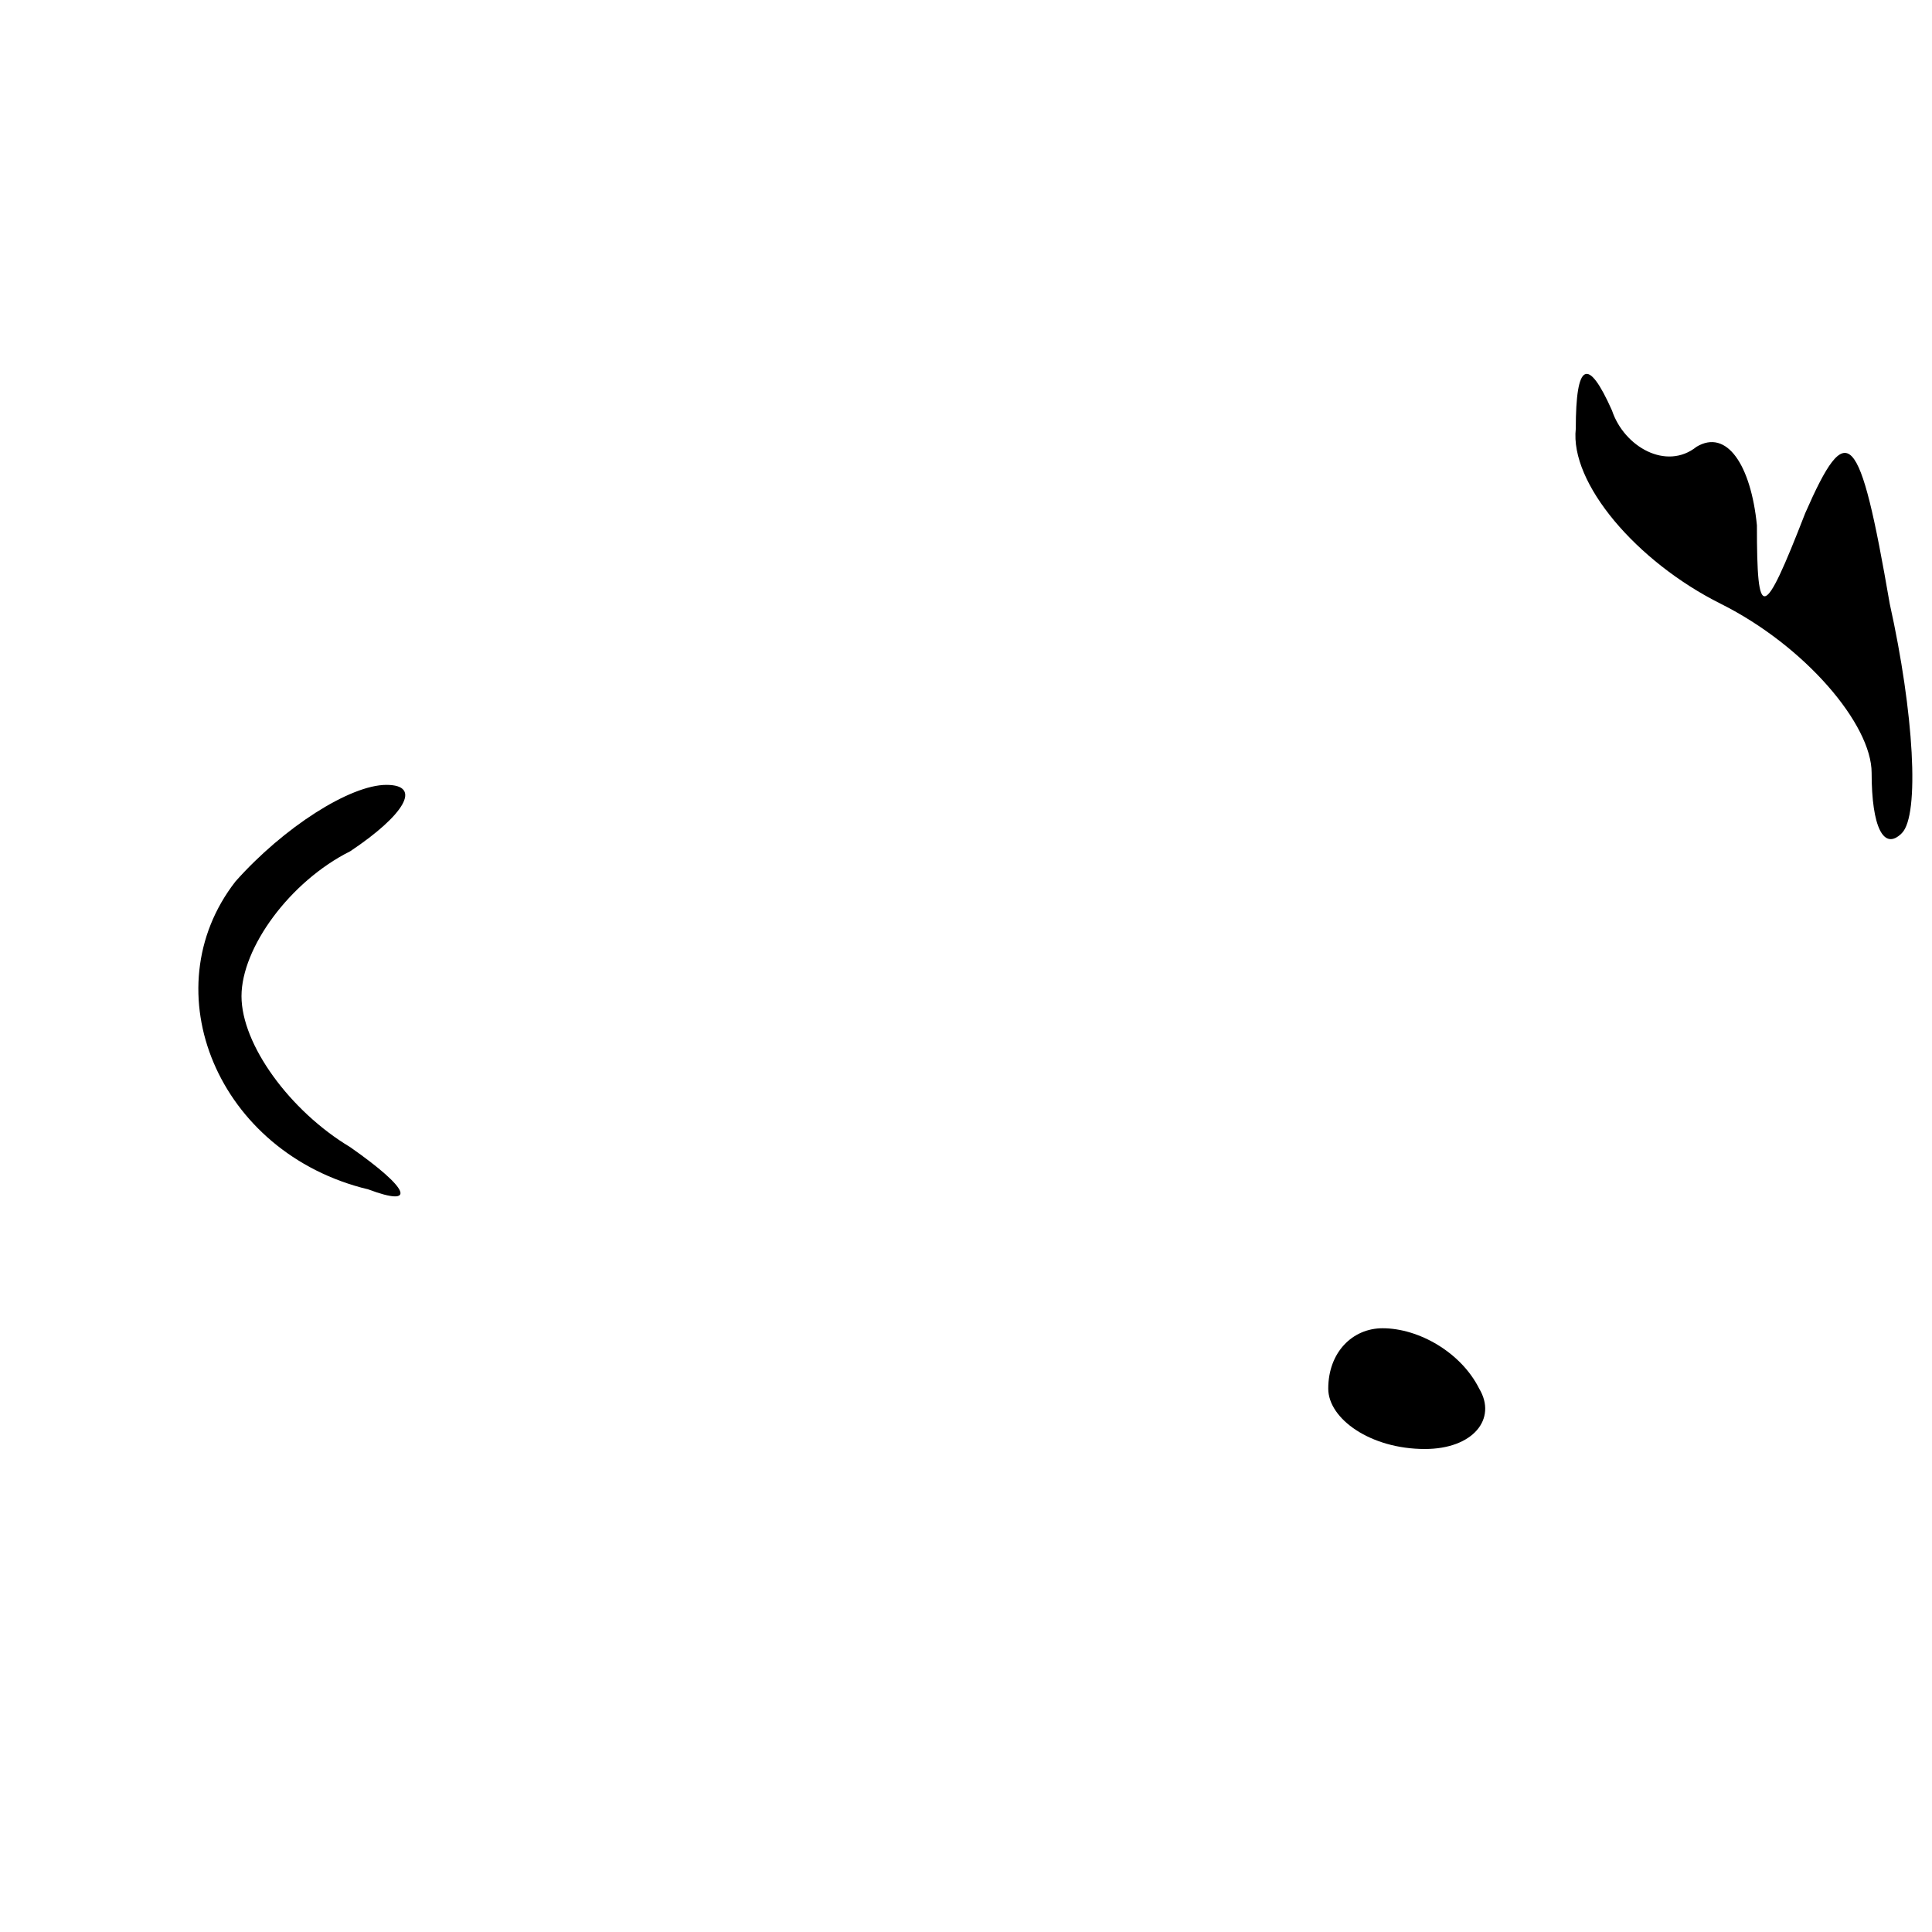 <?xml version="1.0" standalone="no"?>
<!DOCTYPE svg PUBLIC "-//W3C//DTD SVG 20010904//EN"
 "http://www.w3.org/TR/2001/REC-SVG-20010904/DTD/svg10.dtd">
<svg version="1.0" xmlns="http://www.w3.org/2000/svg"
 width="32pt" height="32pt" viewBox="0 0 32 32"
 preserveAspectRatio="xMidYMid meet">
<g transform="translate(0,32) scale(0.1,-0.1)"
fill="#000000" stroke="none">
<path fill="#000000" stroke="none" d="M261 249 c-1 -9 10 -22 24 -29 14 -7
25 -20 25 -28 0 -9 2 -13 5 -10 3 3 2 20 -2 38 -5 29 -7 31 -14 15 -7 -18 -8
-18 -8 -2 -1 10 -5 16 -10 13 -5 -4 -12 0 -14 6 -4 9 -6 8 -6 -3z"/>
<path fill="#000000" stroke="none" d="M39 174 c-14 -18 -3 -45 22 -51 8 -3 7
0 -3 7 -10 6 -18 17 -18 25 0 8 8 19 18 24 9 6 12 11 6 11 -6 0 -17 -7 -25
-16z"/>
<path fill="#000000" stroke="none" d="M220 90 c0 -5 7 -10 16 -10 8 0 12 5 9
10 -3 6 -10 10 -16 10 -5 0 -9 -4 -9 -10z"/>
</g>
</svg>
